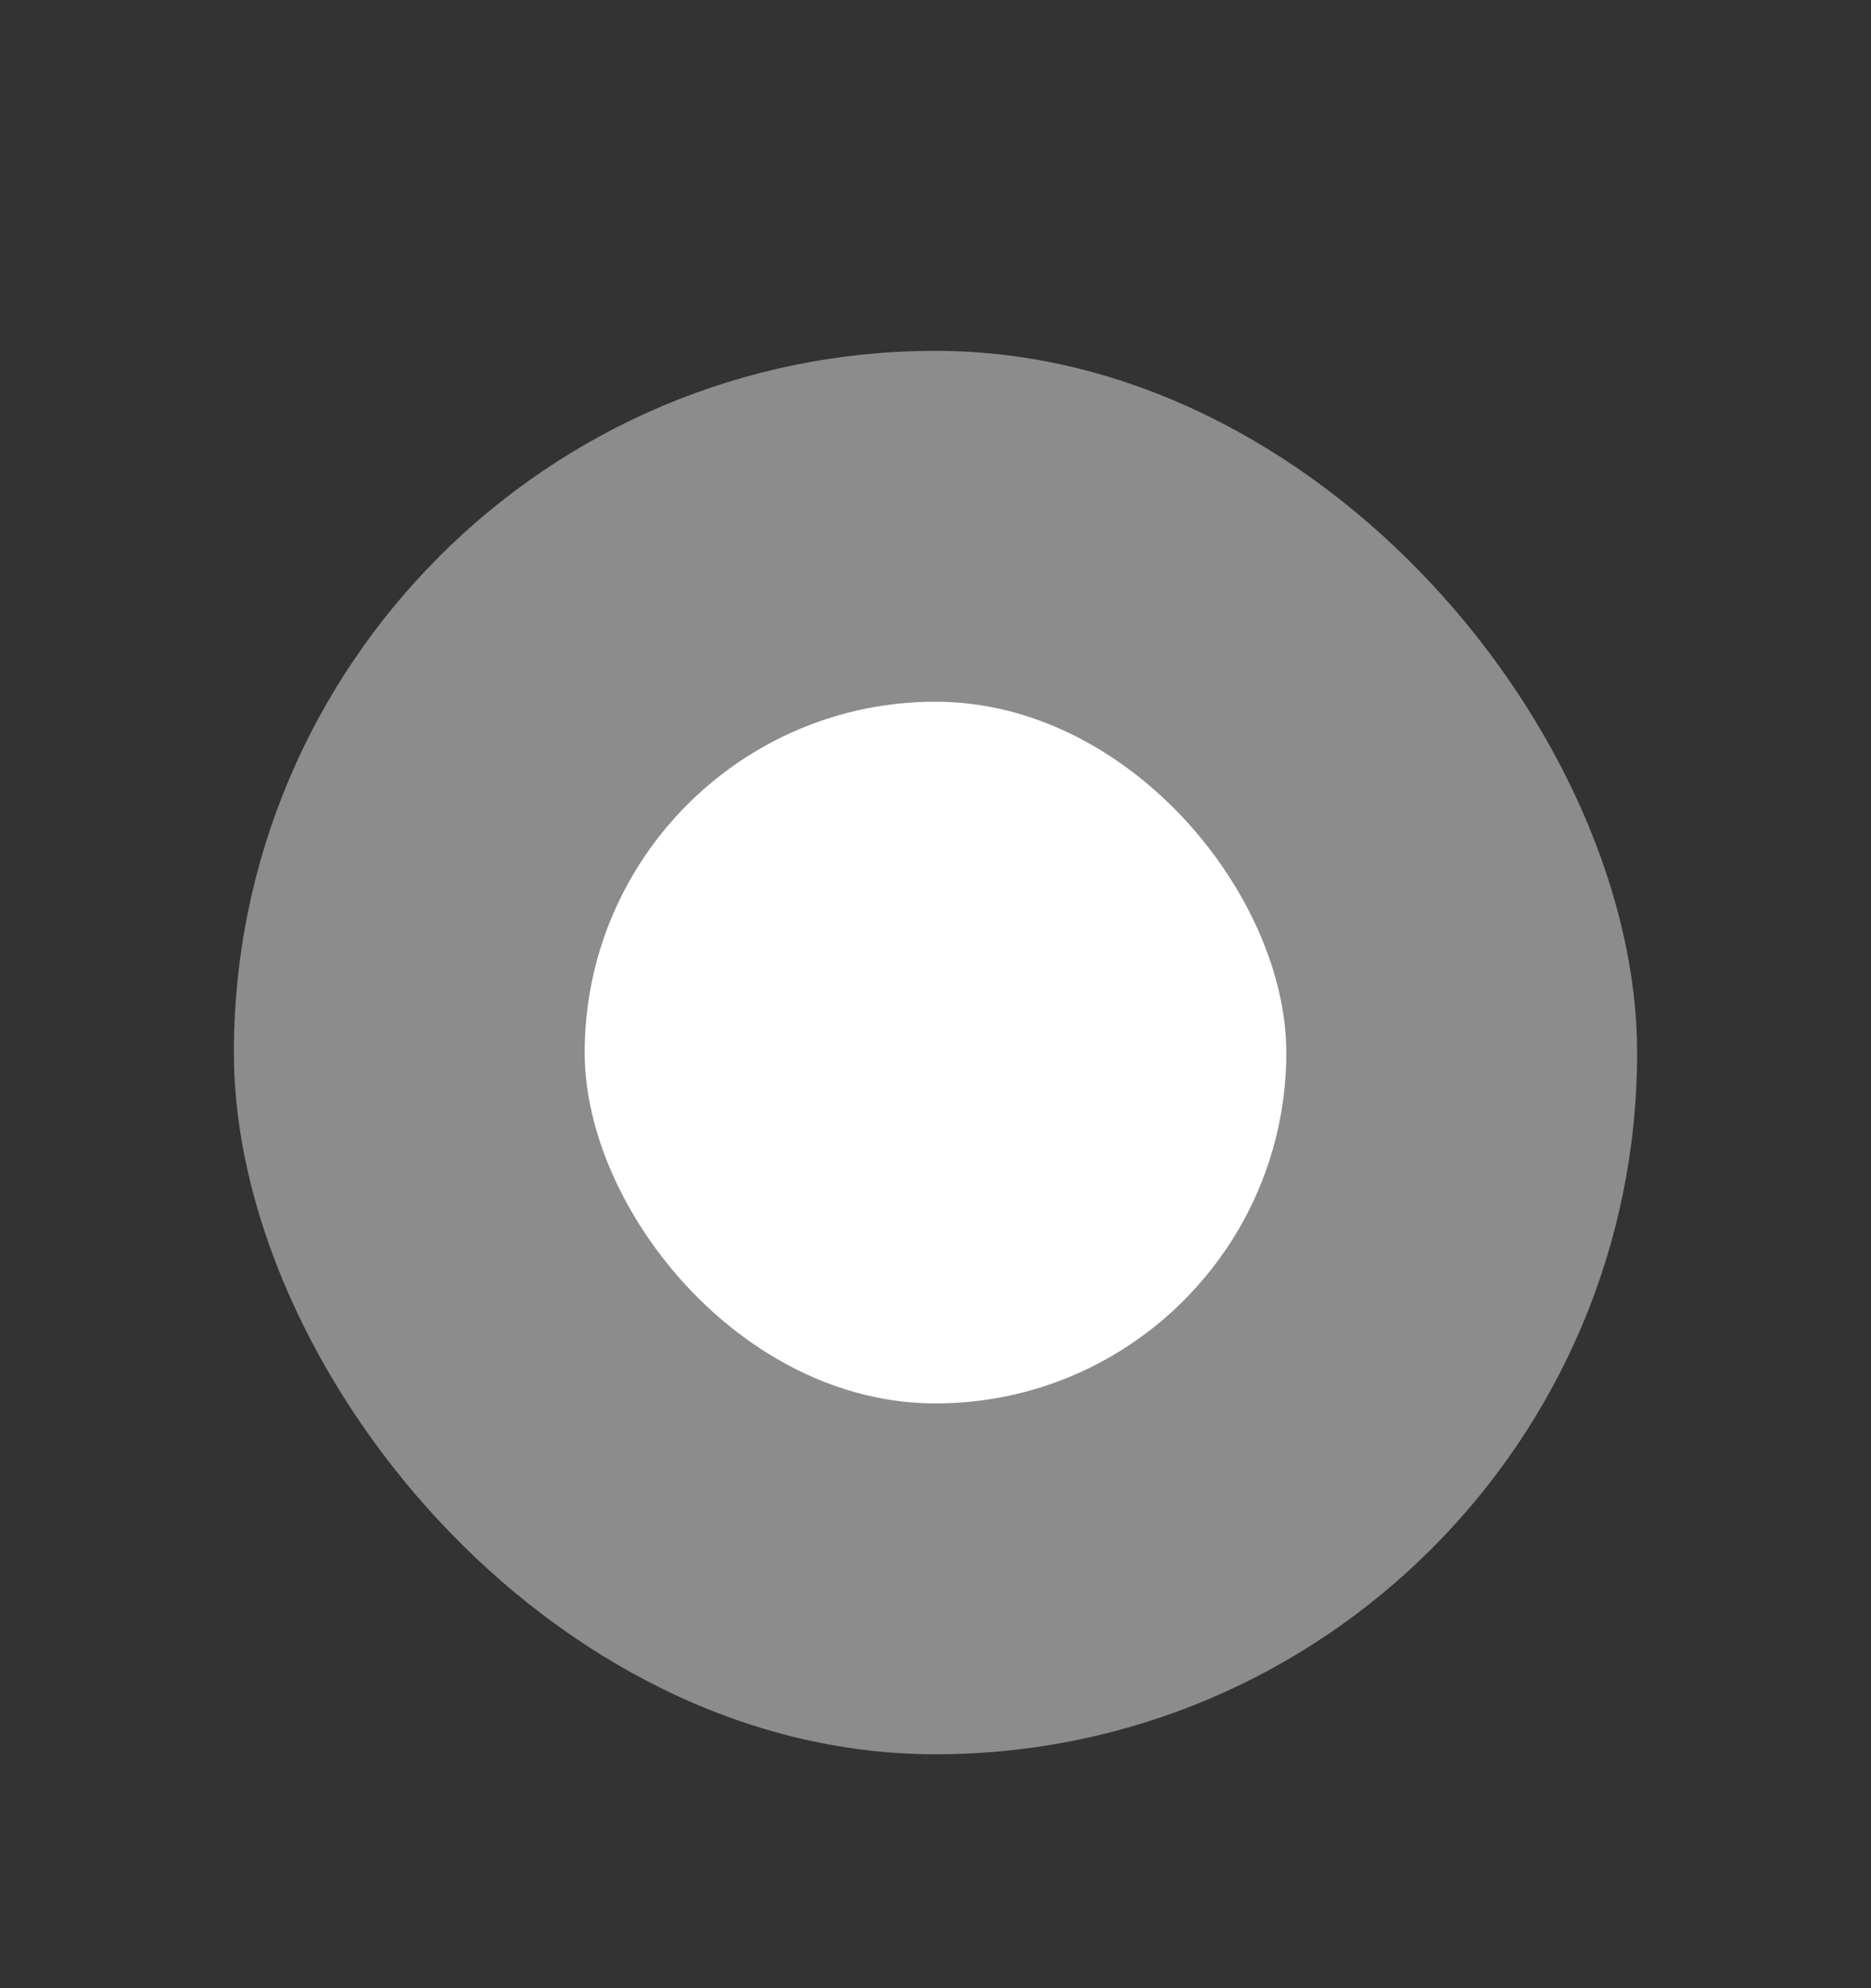<svg width="16" height="17" viewBox="0 0 16 17" fill="none" xmlns="http://www.w3.org/2000/svg">
<rect x="0" y="0" width="16" height="17" fill="#333333" stroke="none"/>
<rect x="2" y="3" width="12" height="12" rx="6" fill="#8C8C8C"/>
<rect x="5" y="6" width="6" height="6" rx="3" fill="white"/>
</svg>
